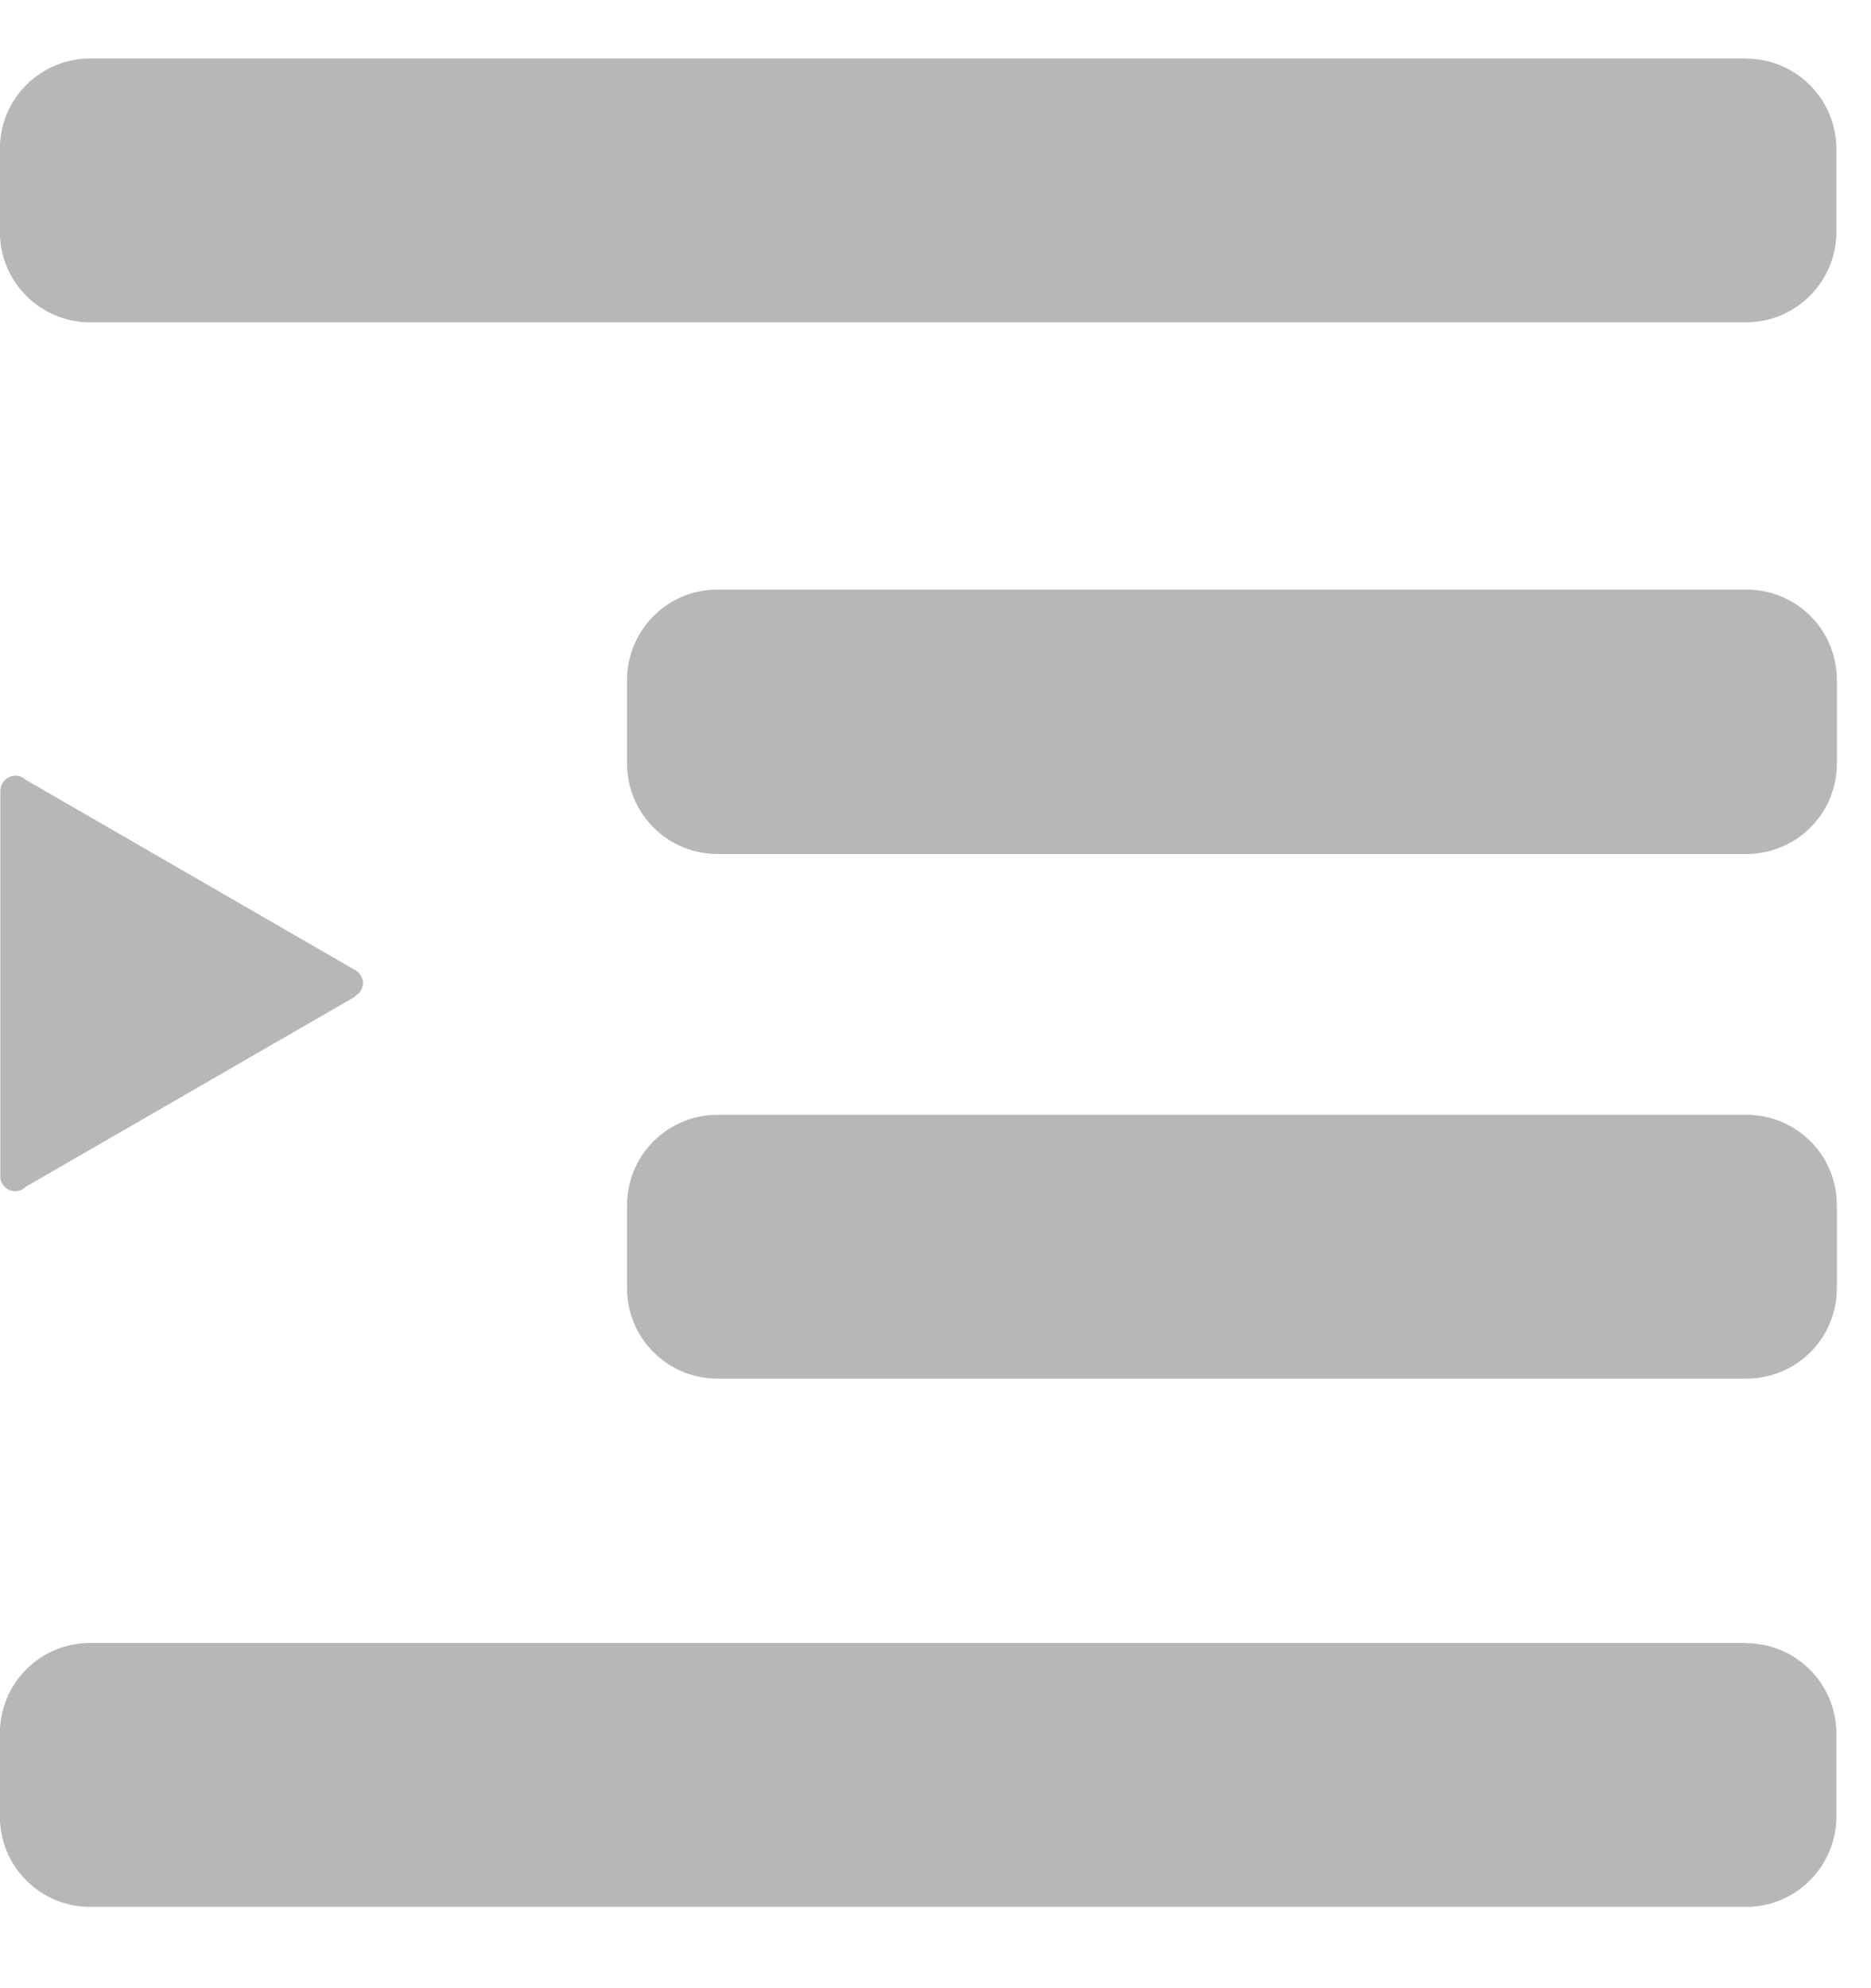 <svg width="16" height="17" viewBox="0 0 16 17" fill="none" xmlns="http://www.w3.org/2000/svg">
<path d="M14.931 0.5H0.771C0.566 0.5 0.37 0.581 0.225 0.726C0.08 0.871 -0.001 1.067 -0.001 1.272V1.984C-0.001 2.189 0.08 2.385 0.225 2.53C0.37 2.675 0.566 2.756 0.771 2.756H14.931C15.136 2.756 15.332 2.675 15.477 2.53C15.622 2.385 15.704 2.189 15.704 1.984V1.273C15.704 1.068 15.622 0.872 15.477 0.727C15.332 0.582 15.136 0.501 14.931 0.501V0.5Z" fill="#B6B7B7"/>
<path d="M14.931 14.048H0.771C0.67 14.048 0.569 14.068 0.475 14.106C0.382 14.145 0.297 14.202 0.225 14.274C0.153 14.345 0.096 14.431 0.058 14.524C0.019 14.618 -0.001 14.718 -0.001 14.82V15.533C-0.001 15.738 0.08 15.934 0.225 16.079C0.37 16.224 0.566 16.305 0.771 16.305H14.931C15.136 16.305 15.332 16.224 15.477 16.079C15.622 15.934 15.704 15.738 15.704 15.533V14.822C15.704 14.617 15.622 14.421 15.477 14.276C15.332 14.131 15.136 14.05 14.931 14.05V14.048Z" fill="#B6B7B7"/>
<path d="M15.708 10.304C15.708 10.099 15.627 9.903 15.482 9.758C15.337 9.614 15.14 9.532 14.935 9.532H6.135C5.93 9.532 5.734 9.614 5.589 9.758C5.444 9.903 5.363 10.099 5.362 10.304V11.016C5.362 11.118 5.382 11.218 5.421 11.312C5.46 11.406 5.517 11.491 5.589 11.562C5.661 11.634 5.746 11.691 5.84 11.73C5.933 11.768 6.034 11.788 6.135 11.788H14.935C15.14 11.788 15.337 11.707 15.482 11.562C15.627 11.417 15.708 11.221 15.708 11.016V10.304Z" fill="#B6B7B7"/>
<path d="M15.708 5.813C15.708 5.608 15.627 5.412 15.482 5.267C15.337 5.122 15.14 5.041 14.935 5.041H6.135C5.93 5.041 5.734 5.122 5.589 5.267C5.444 5.412 5.363 5.608 5.362 5.813V6.525C5.362 6.628 5.382 6.73 5.421 6.825C5.48 6.966 5.579 7.087 5.706 7.172C5.833 7.257 5.982 7.302 6.135 7.302H14.935C15.14 7.302 15.337 7.221 15.482 7.076C15.627 6.931 15.708 6.735 15.708 6.53V5.813Z" fill="#B6B7B7"/>
<path d="M0.129 10.186C0.146 10.186 0.163 10.182 0.179 10.176C0.195 10.169 0.209 10.159 0.221 10.147L3.038 8.521V8.516C3.058 8.505 3.074 8.489 3.086 8.47C3.097 8.45 3.103 8.428 3.104 8.406C3.103 8.381 3.096 8.357 3.082 8.336C3.069 8.315 3.05 8.299 3.027 8.289L0.222 6.669C0.204 6.652 0.181 6.64 0.157 6.635C0.133 6.63 0.107 6.632 0.084 6.642C0.061 6.651 0.041 6.667 0.027 6.688C0.012 6.708 0.004 6.733 0.003 6.758V10.058C0.002 10.075 0.005 10.091 0.012 10.107C0.022 10.13 0.039 10.15 0.06 10.165C0.081 10.179 0.106 10.186 0.132 10.186H0.129Z" fill="#B6B7B7"/>
</svg>
